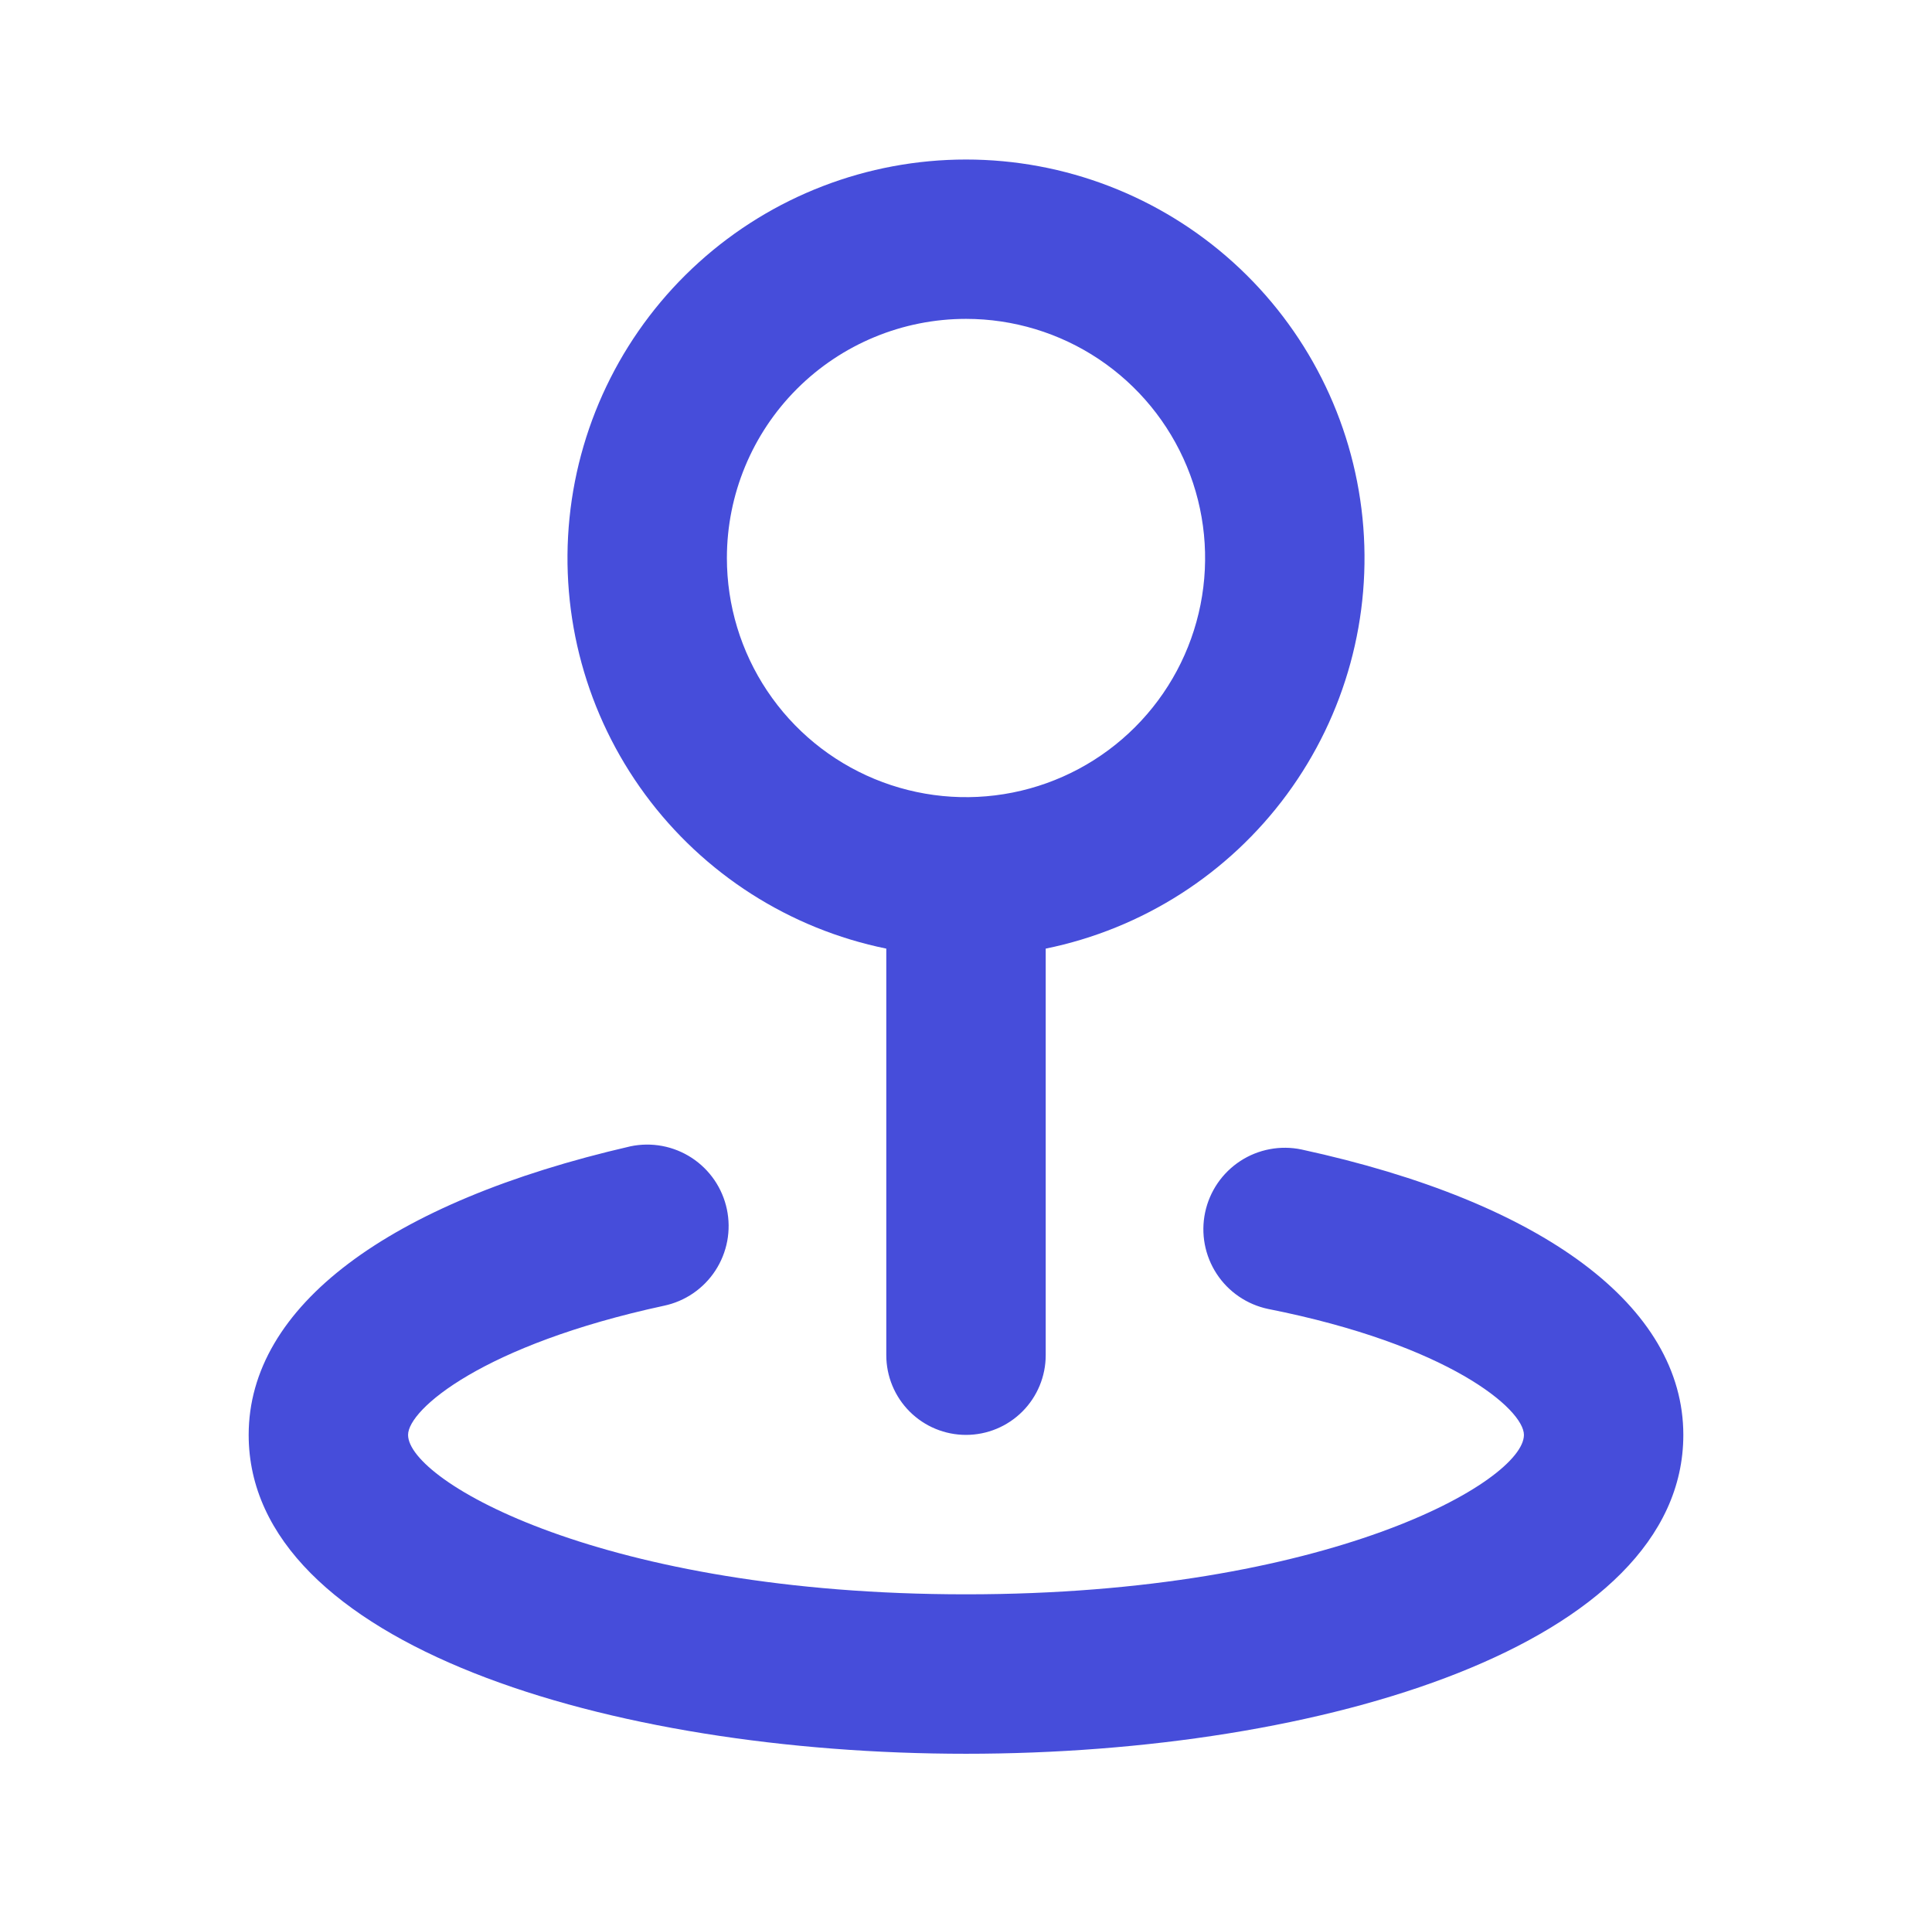 <svg width="101" height="100" viewBox="0 0 101 100" fill="none" xmlns="http://www.w3.org/2000/svg">
<path d="M46.333 49.583V70.833C46.333 71.938 46.772 72.998 47.554 73.78C48.335 74.561 49.395 75 50.5 75C51.605 75 52.665 74.561 53.446 73.78C54.228 72.998 54.667 71.938 54.667 70.833V49.583C59.725 48.551 64.22 45.677 67.28 41.518C70.34 37.36 71.747 32.214 71.228 27.077C70.709 21.94 68.301 17.179 64.472 13.717C60.642 10.255 55.663 8.338 50.5 8.338C45.337 8.338 40.358 10.255 36.529 13.717C32.699 17.179 30.291 21.94 29.772 27.077C29.253 32.214 30.66 37.36 33.72 41.518C36.78 45.677 41.275 48.551 46.333 49.583ZM50.5 16.667C52.972 16.667 55.389 17.4 57.445 18.773C59.5 20.147 61.102 22.099 62.048 24.383C62.995 26.667 63.242 29.18 62.76 31.605C62.278 34.03 61.087 36.257 59.339 38.005C57.591 39.754 55.363 40.944 52.939 41.426C50.514 41.909 48.001 41.661 45.717 40.715C43.432 39.769 41.48 38.167 40.107 36.111C38.733 34.056 38 31.639 38 29.167C38 25.852 39.317 22.672 41.661 20.328C44.005 17.984 47.185 16.667 50.5 16.667V16.667ZM68.042 60.083C67.495 59.968 66.93 59.962 66.38 60.066C65.831 60.169 65.307 60.379 64.839 60.685C64.371 60.991 63.968 61.386 63.652 61.847C63.337 62.309 63.115 62.828 63 63.375C62.885 63.922 62.879 64.487 62.982 65.036C63.086 65.586 63.296 66.109 63.602 66.578C63.907 67.046 64.302 67.449 64.764 67.765C65.225 68.08 65.745 68.302 66.292 68.417C75.75 70.292 79.667 73.667 79.667 75C79.667 77.417 69.458 83.333 50.5 83.333C31.542 83.333 21.333 77.417 21.333 75C21.333 73.667 25.25 70.292 34.708 68.25C35.255 68.135 35.775 67.913 36.236 67.598C36.698 67.282 37.093 66.879 37.398 66.411C37.704 65.943 37.914 65.419 38.018 64.87C38.121 64.32 38.115 63.755 38 63.208C37.885 62.661 37.663 62.142 37.348 61.68C37.032 61.219 36.629 60.824 36.161 60.518C35.693 60.213 35.169 60.002 34.62 59.899C34.07 59.796 33.505 59.802 32.958 59.917C20.292 62.833 13 68.292 13 75C13 85.958 31.875 91.667 50.5 91.667C69.125 91.667 88 85.958 88 75C88 68.292 80.708 62.833 68.042 60.083Z" fill="#464DDA"/>
</svg>
